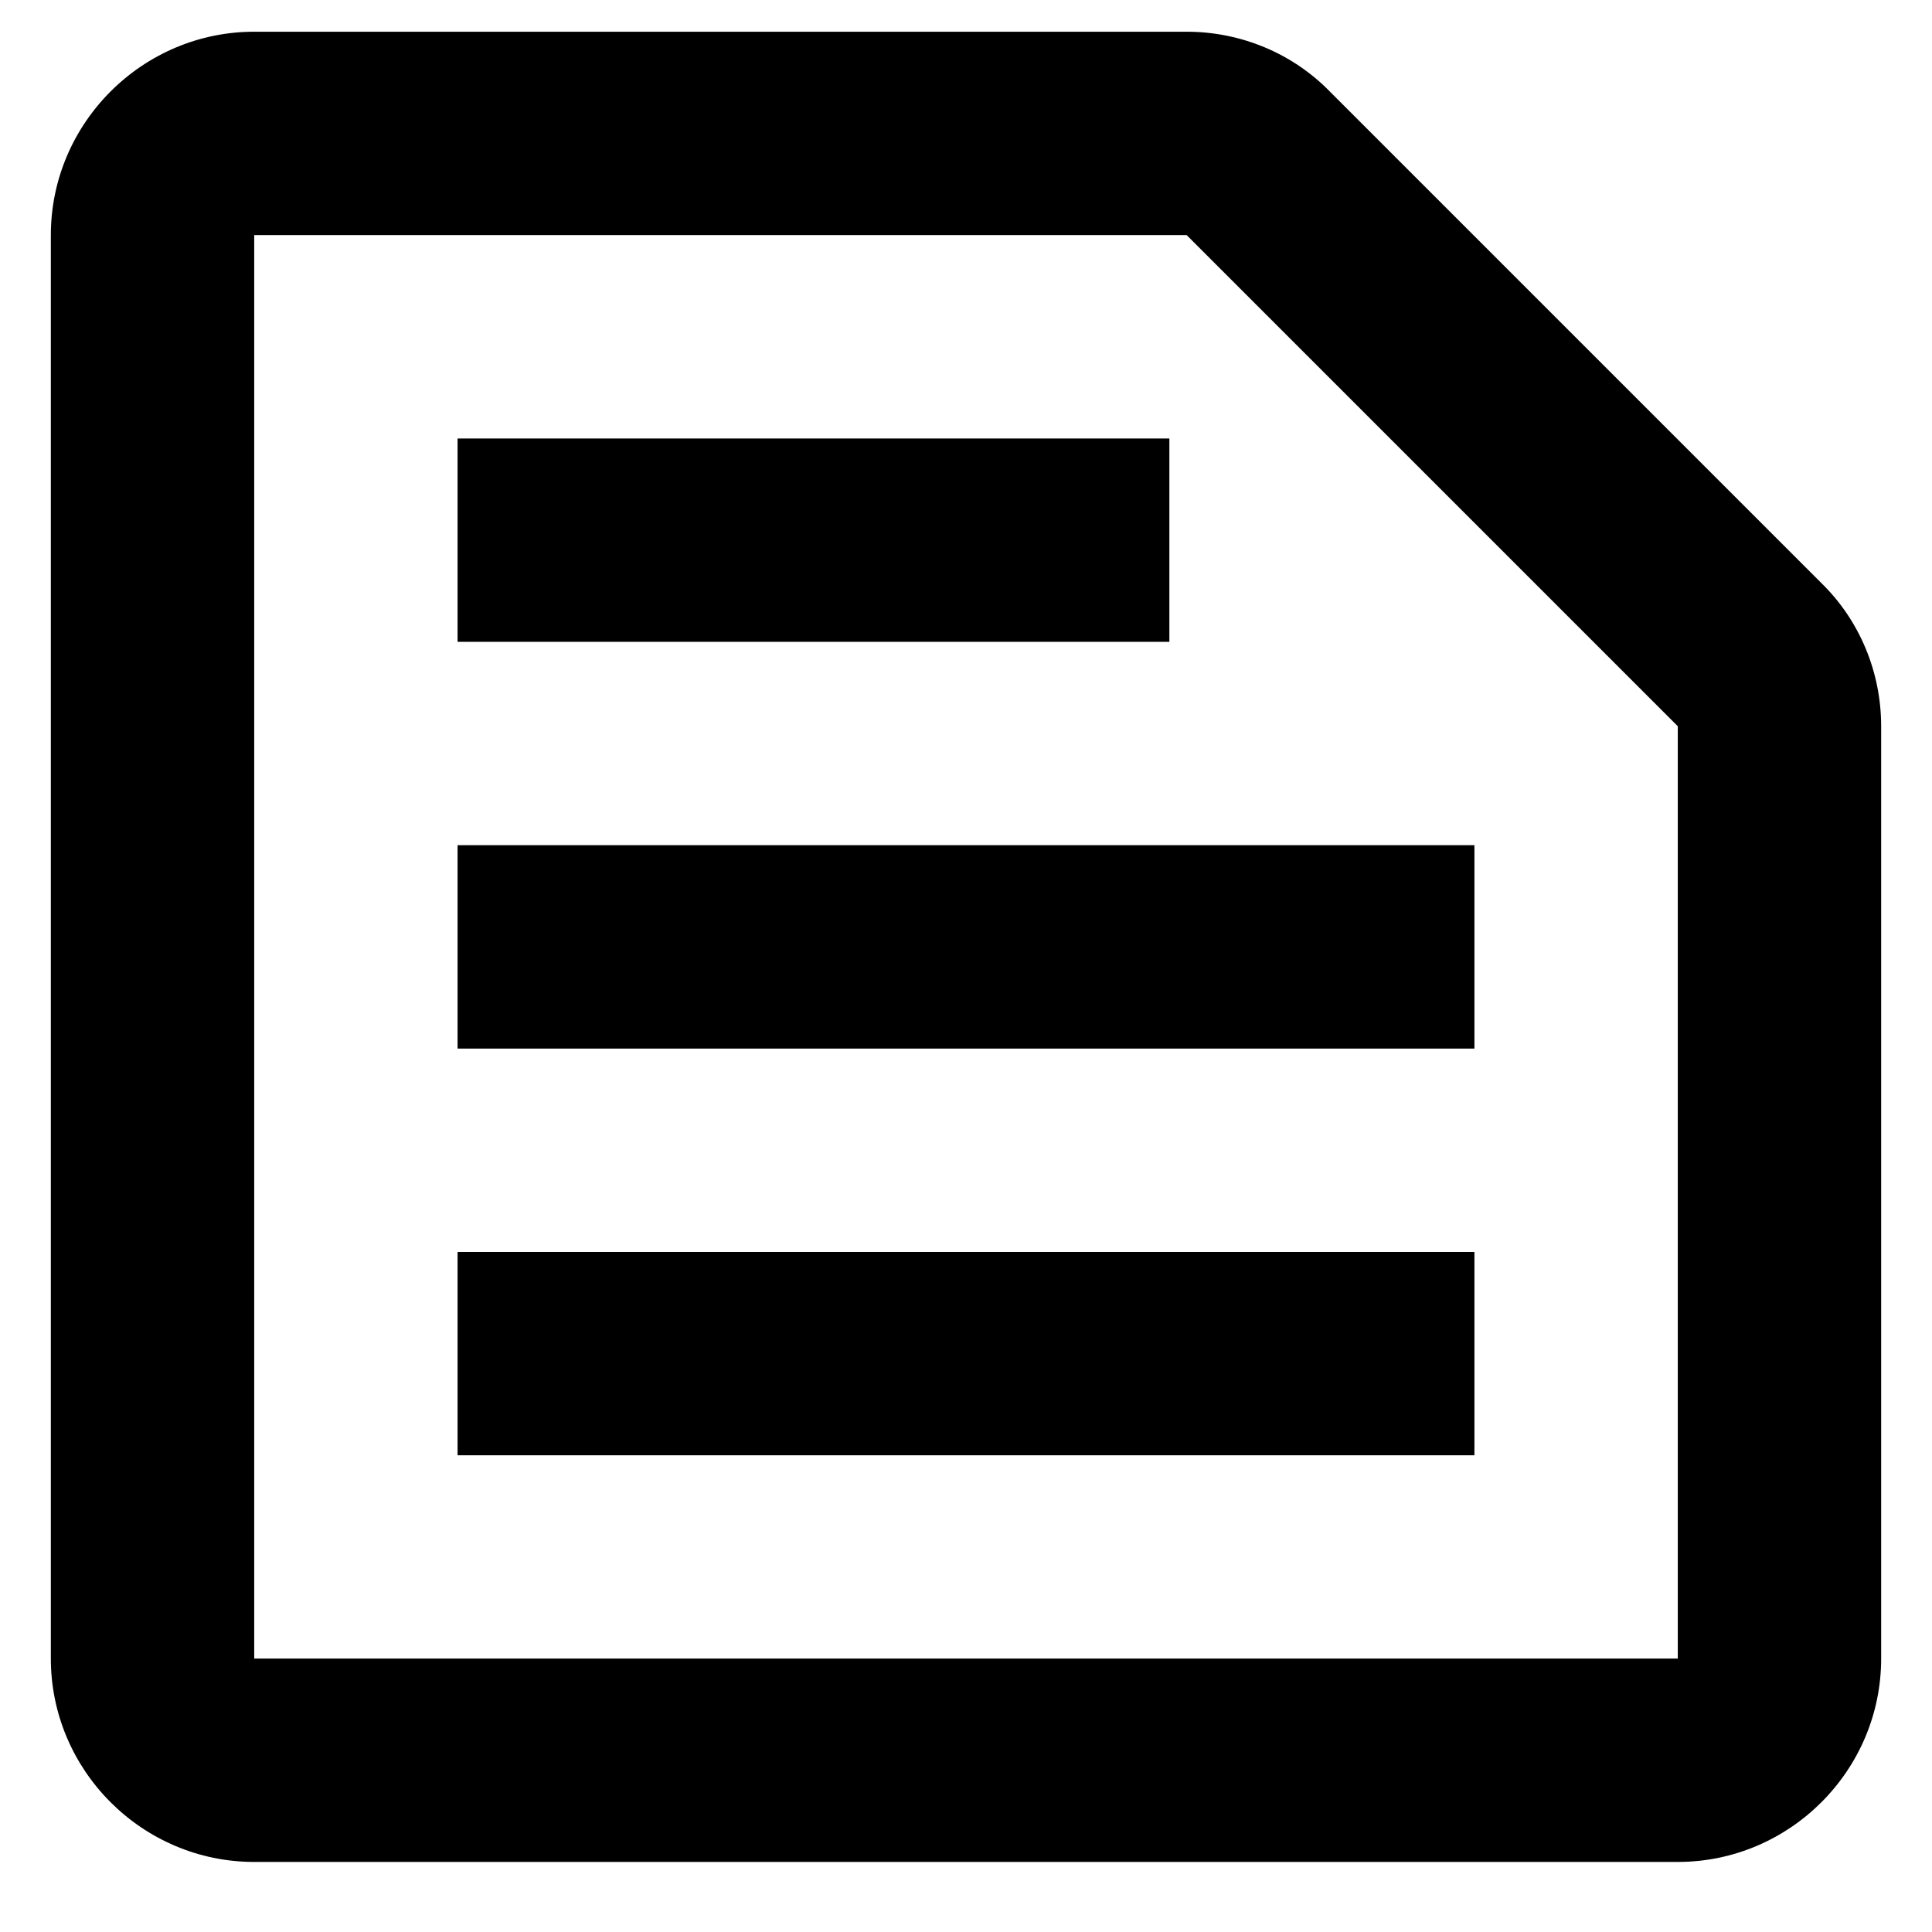 <svg width="19" height="19" viewBox="0 0 19 19" fill="none" xmlns="http://www.w3.org/2000/svg">
<path d="M11.67 2.312L16.5 7.142V16.311H2.5V2.312H11.67ZM11.67 0.312H2.5C1.4 0.312 0.5 1.212 0.5 2.312V16.311C0.5 17.412 1.4 18.311 2.5 18.311H16.5C17.6 18.311 18.5 17.412 18.5 16.311V7.142C18.5 6.612 18.29 6.102 17.91 5.732L13.08 0.902C12.71 0.522 12.2 0.312 11.67 0.312ZM4.5 12.312H14.5V14.312H4.5V12.312ZM4.5 8.312H14.5V10.312H4.5V8.312ZM4.5 4.312H11.5V6.312H4.5V4.312Z" fill="black"/>
</svg>
